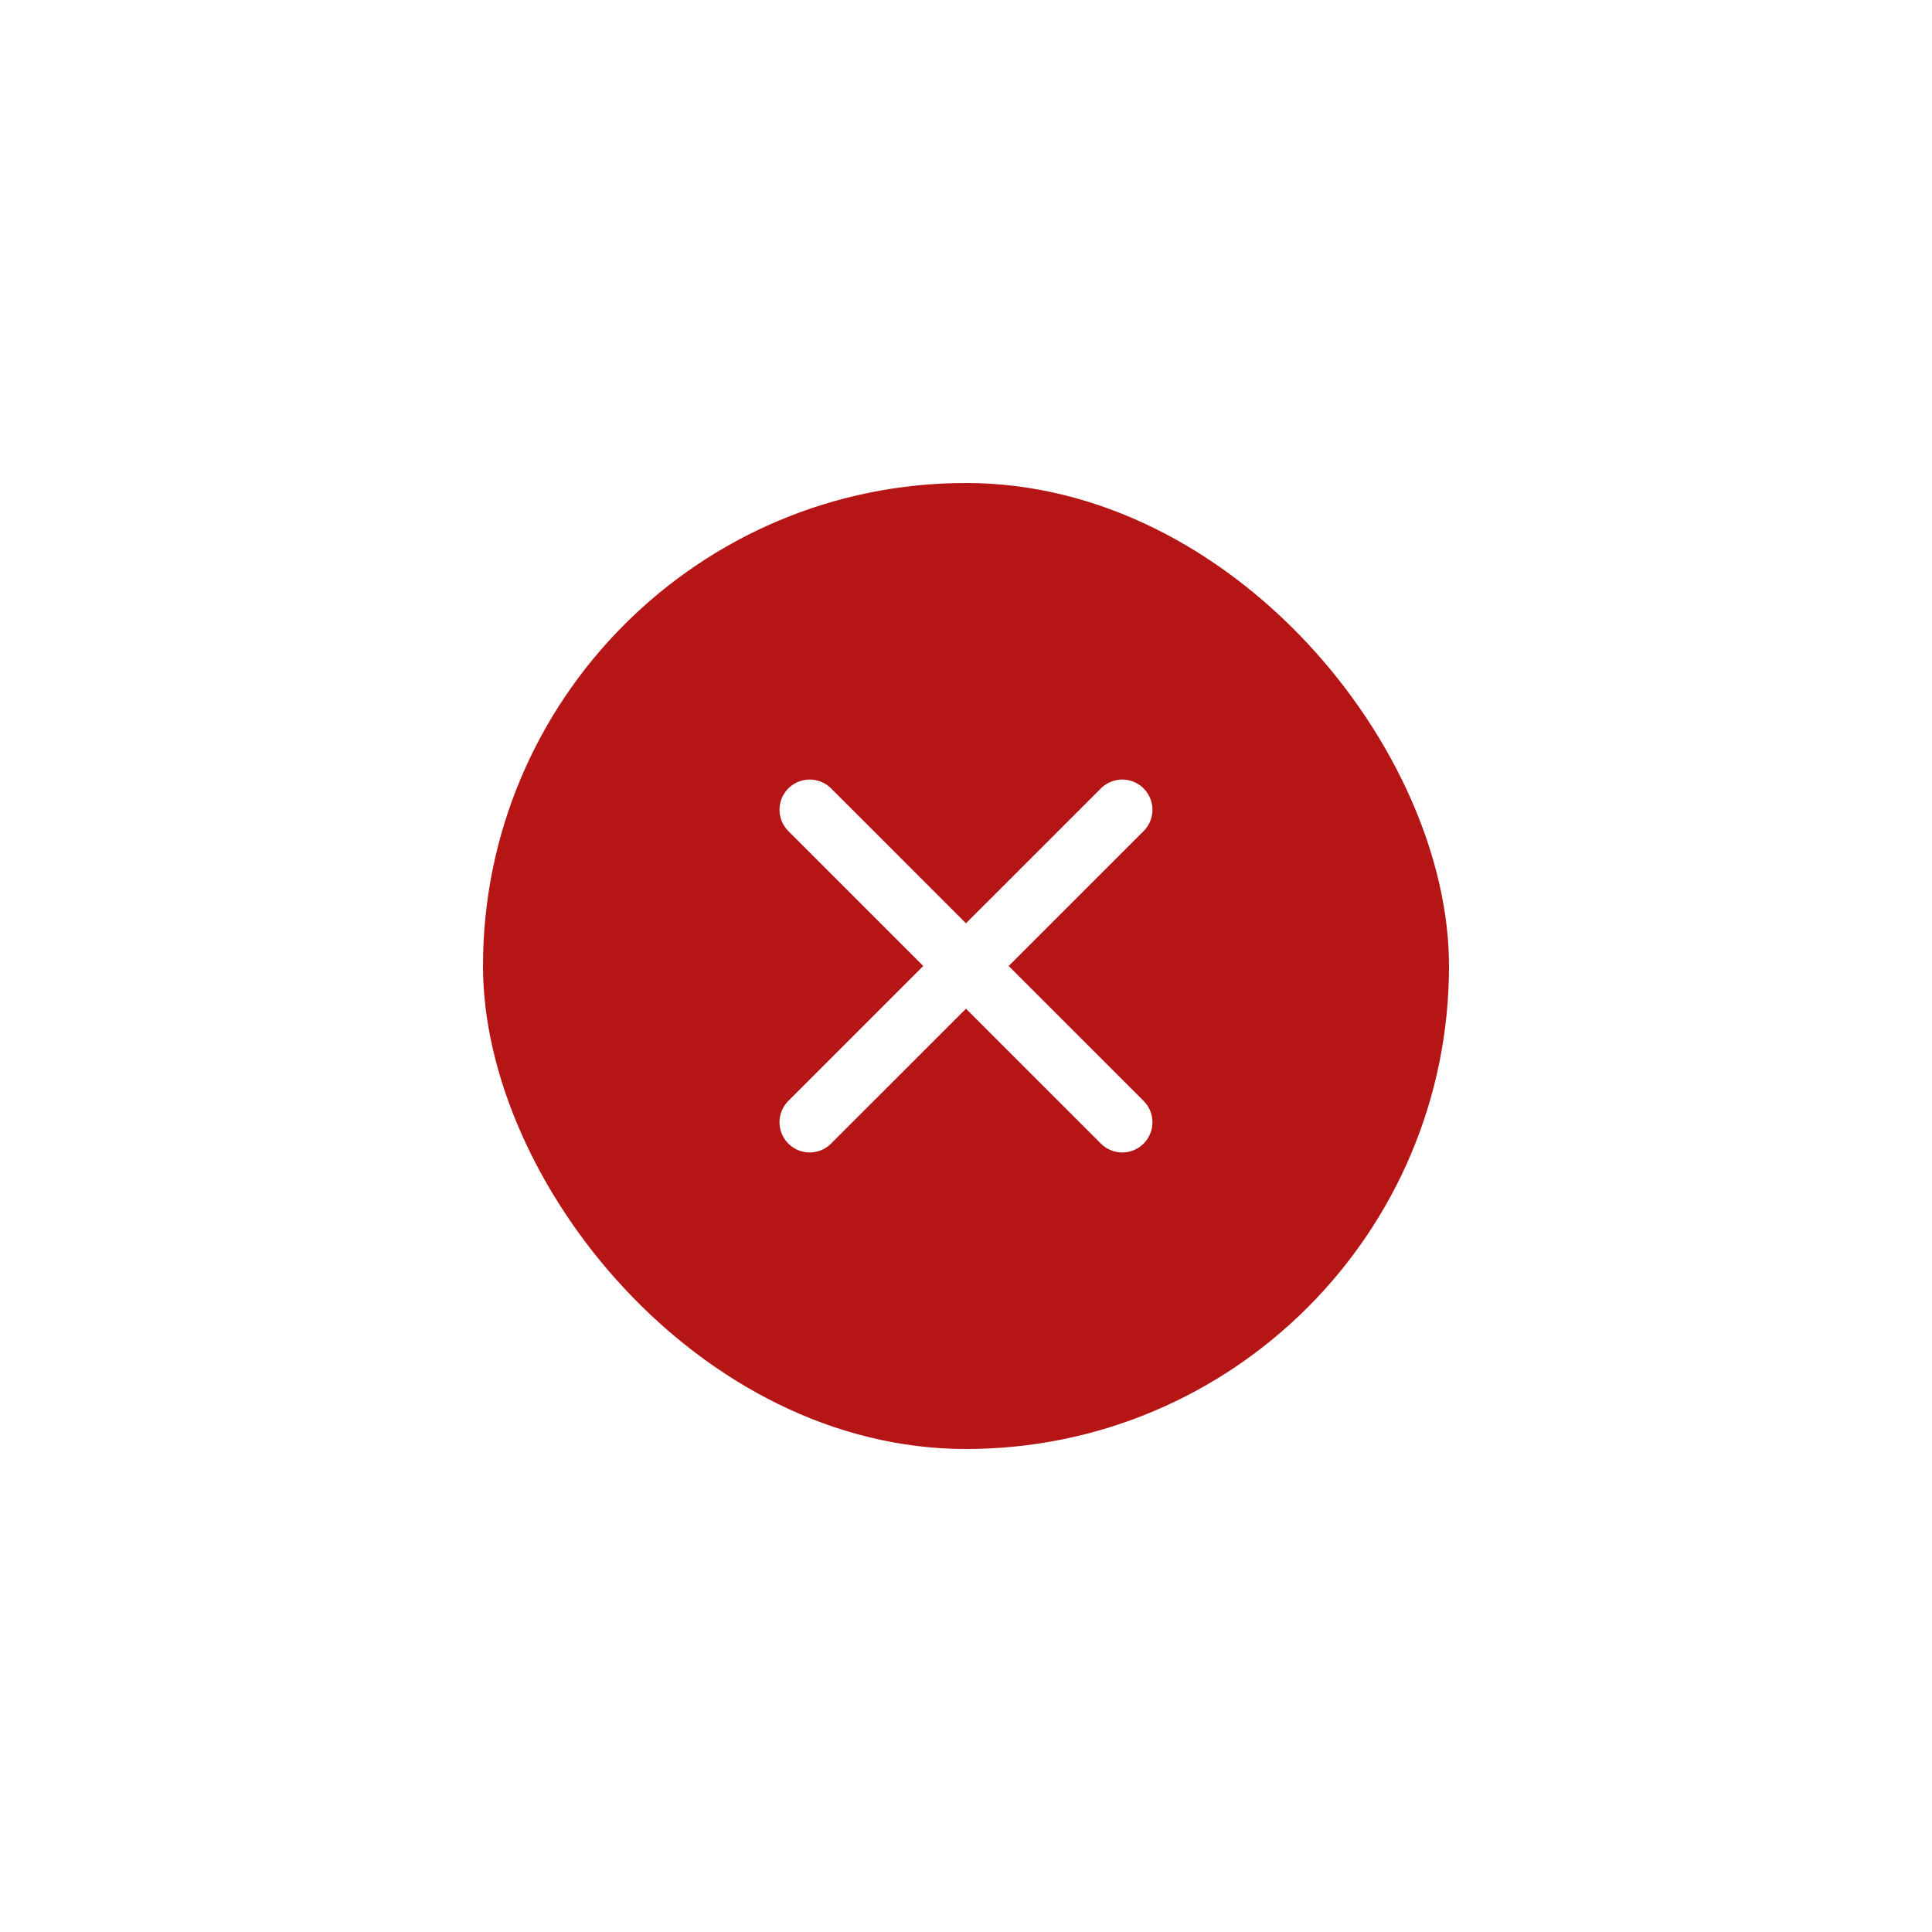 <svg width="48" height="48" viewBox="0 0 48 48" fill="none" xmlns="http://www.w3.org/2000/svg">
<g filter="url(#filter0_d_102_2208)">
<rect x="10" y="10" width="24" height="24" rx="12" fill="#B61515"/>
<path d="M18.117 25.882L25.882 18.118M18.117 18.118L25.882 25.882" stroke="white" stroke-width="1.5" stroke-linecap="round" stroke-linejoin="round"/>
</g>
<defs>
<filter id="filter0_d_102_2208" x="0" y="0" width="48" height="48" filterUnits="userSpaceOnUse" color-interpolation-filters="sRGB">
<feFlood flood-opacity="0" result="BackgroundImageFix"/>
<feColorMatrix in="SourceAlpha" type="matrix" values="0 0 0 0 0 0 0 0 0 0 0 0 0 0 0 0 0 0 127 0" result="hardAlpha"/>
<feOffset dx="2" dy="2"/>
<feGaussianBlur stdDeviation="6"/>
<feComposite in2="hardAlpha" operator="out"/>
<feColorMatrix type="matrix" values="0 0 0 0 0.25 0 0 0 0 0.196 0 0 0 0 0.521 0 0 0 0.12 0"/>
<feBlend mode="normal" in2="BackgroundImageFix" result="effect1_dropShadow_102_2208"/>
<feBlend mode="normal" in="SourceGraphic" in2="effect1_dropShadow_102_2208" result="shape"/>
</filter>
</defs>
</svg>
